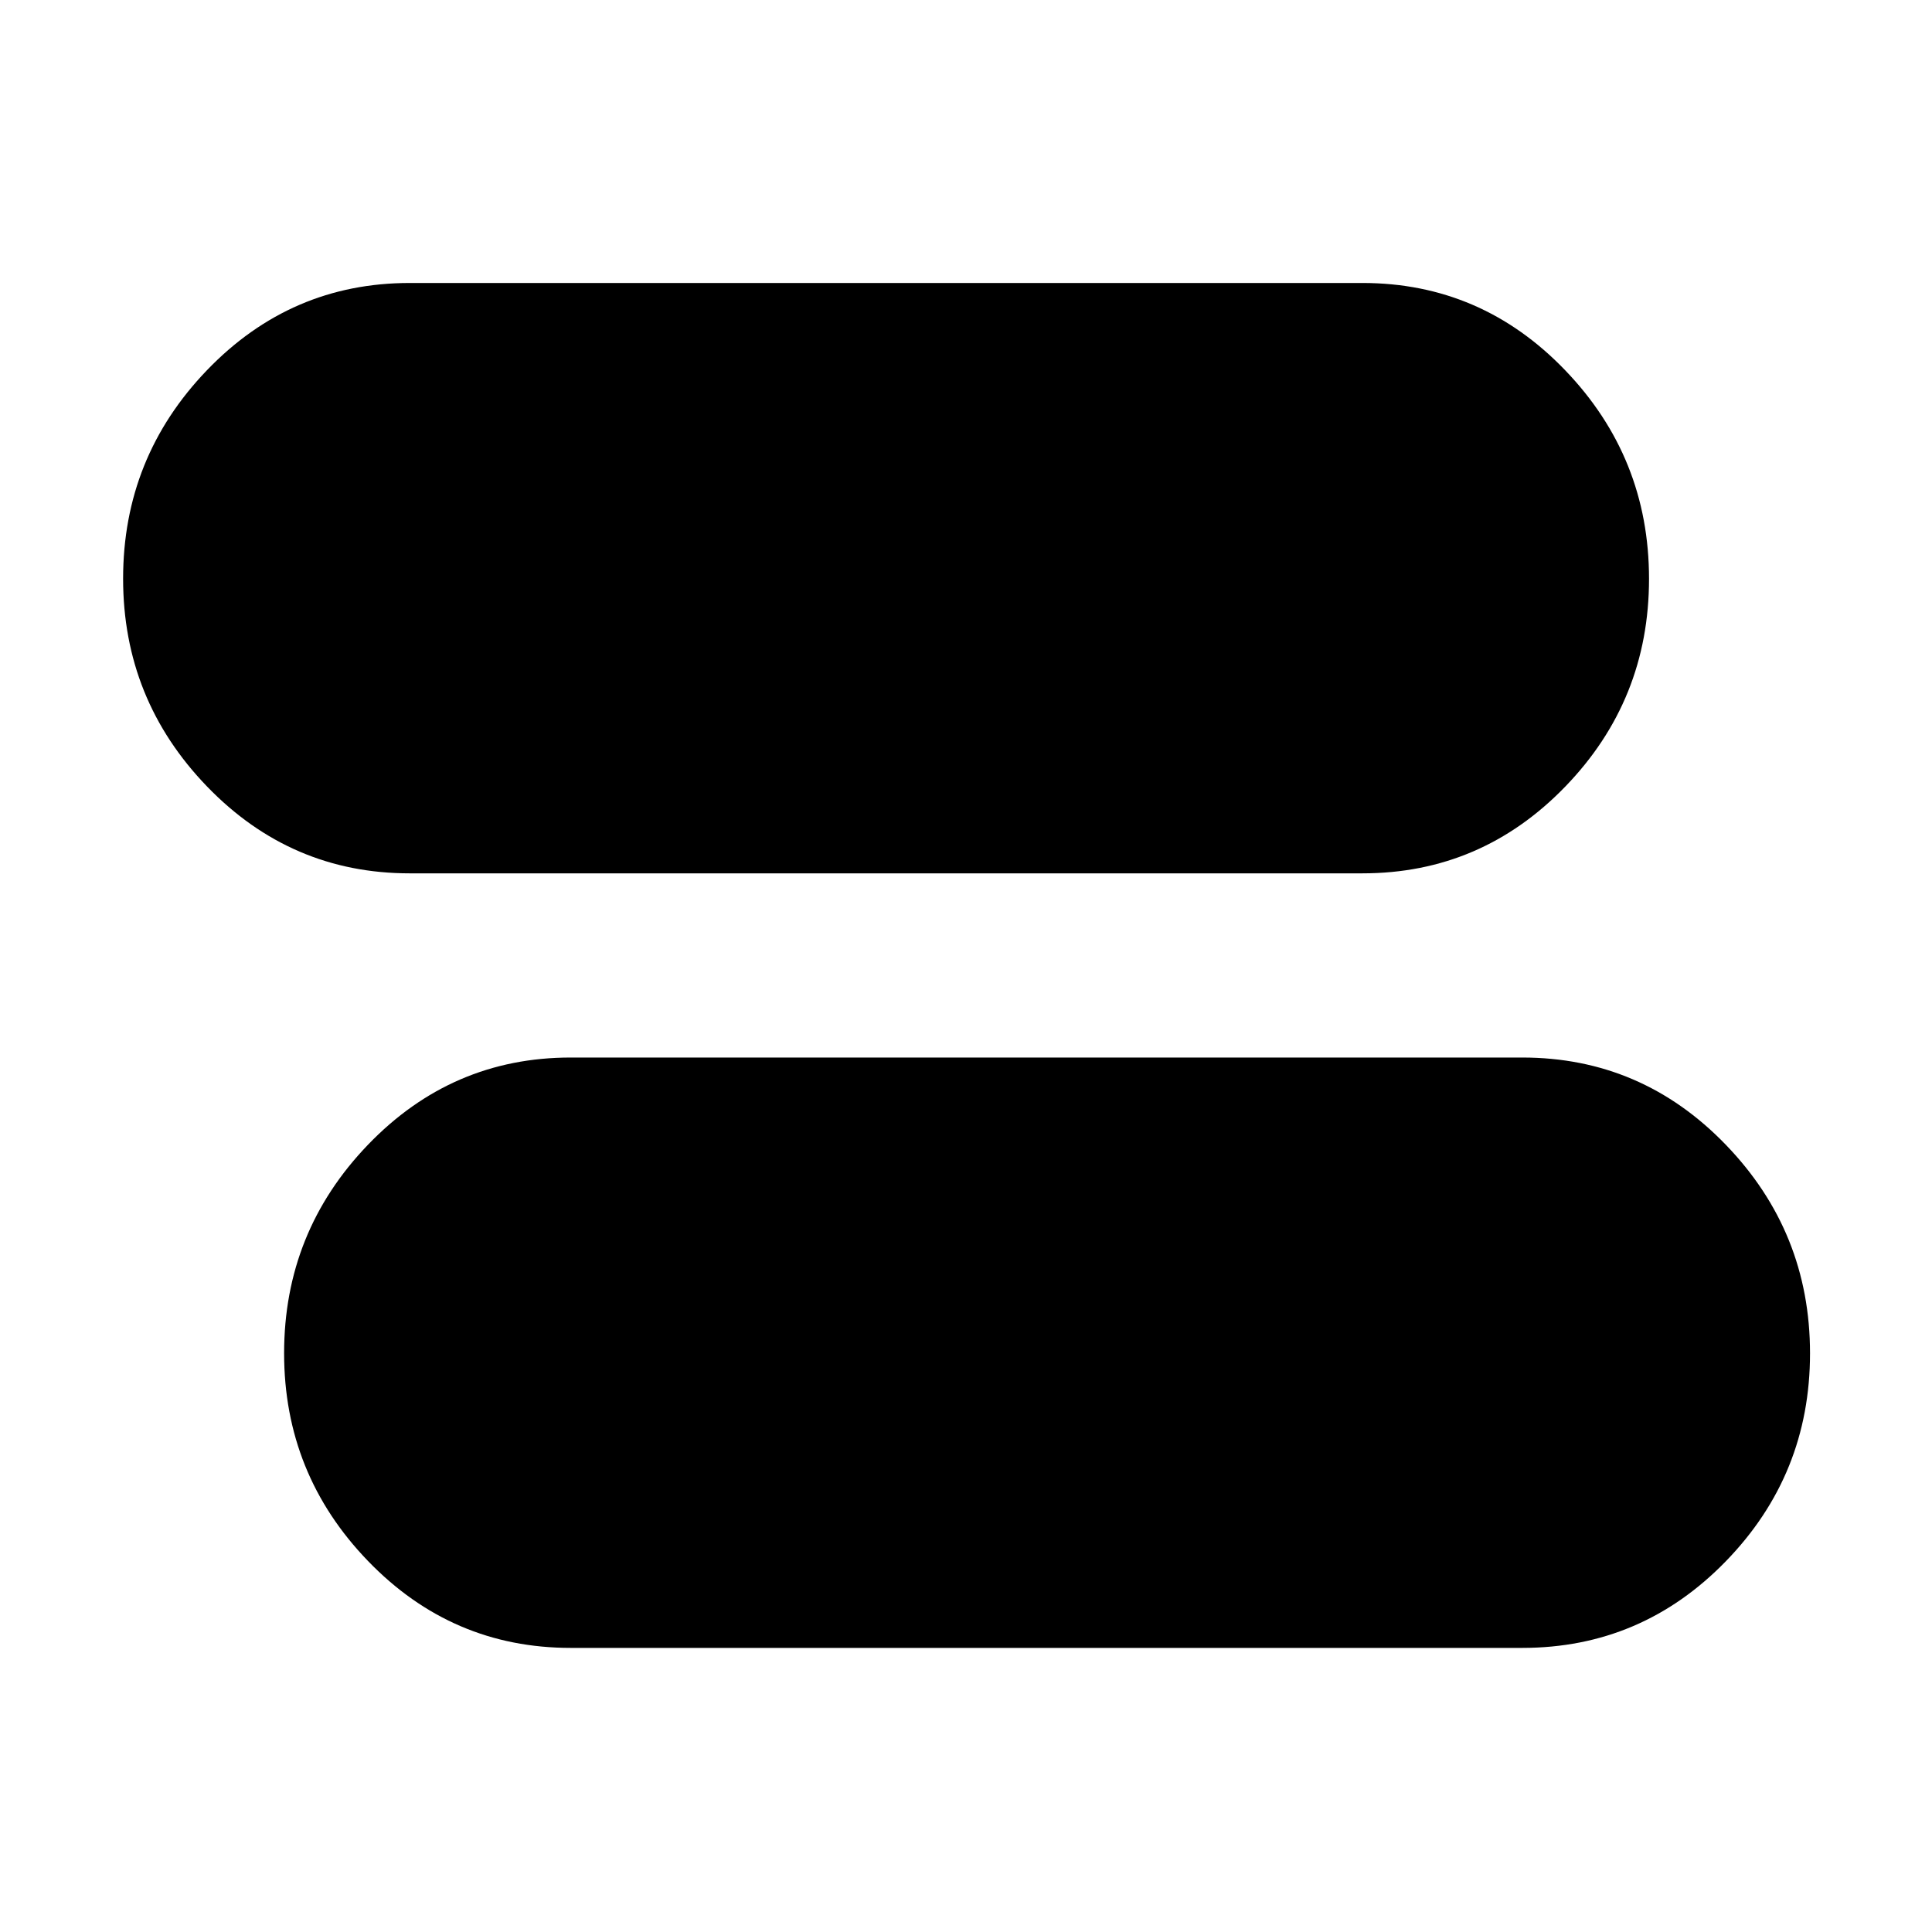 <svg xmlns="http://www.w3.org/2000/svg" height="48" viewBox="0 -960 960 960" width="48"><path d="M283.57-141.17q-59.04 0-100.72-43.19-41.68-43.18-41.68-103.22 0-60.27 41.68-103.61 41.68-43.33 100.72-43.33h472.86q59.27 0 101.12 43.35 41.84 43.36 41.84 103.64 0 60.29-41.84 103.32-41.85 43.04-101.12 43.04H283.57Zm-80-384.87q-59.04 0-100.72-43.19-41.68-43.18-41.68-103.22 0-60.27 41.68-103.61 41.68-43.33 100.72-43.33H677q59.03 0 100.71 43.35 41.68 43.36 41.68 103.65 0 60.28-41.68 103.31-41.68 43.04-100.71 43.04H203.57Z"/></svg>